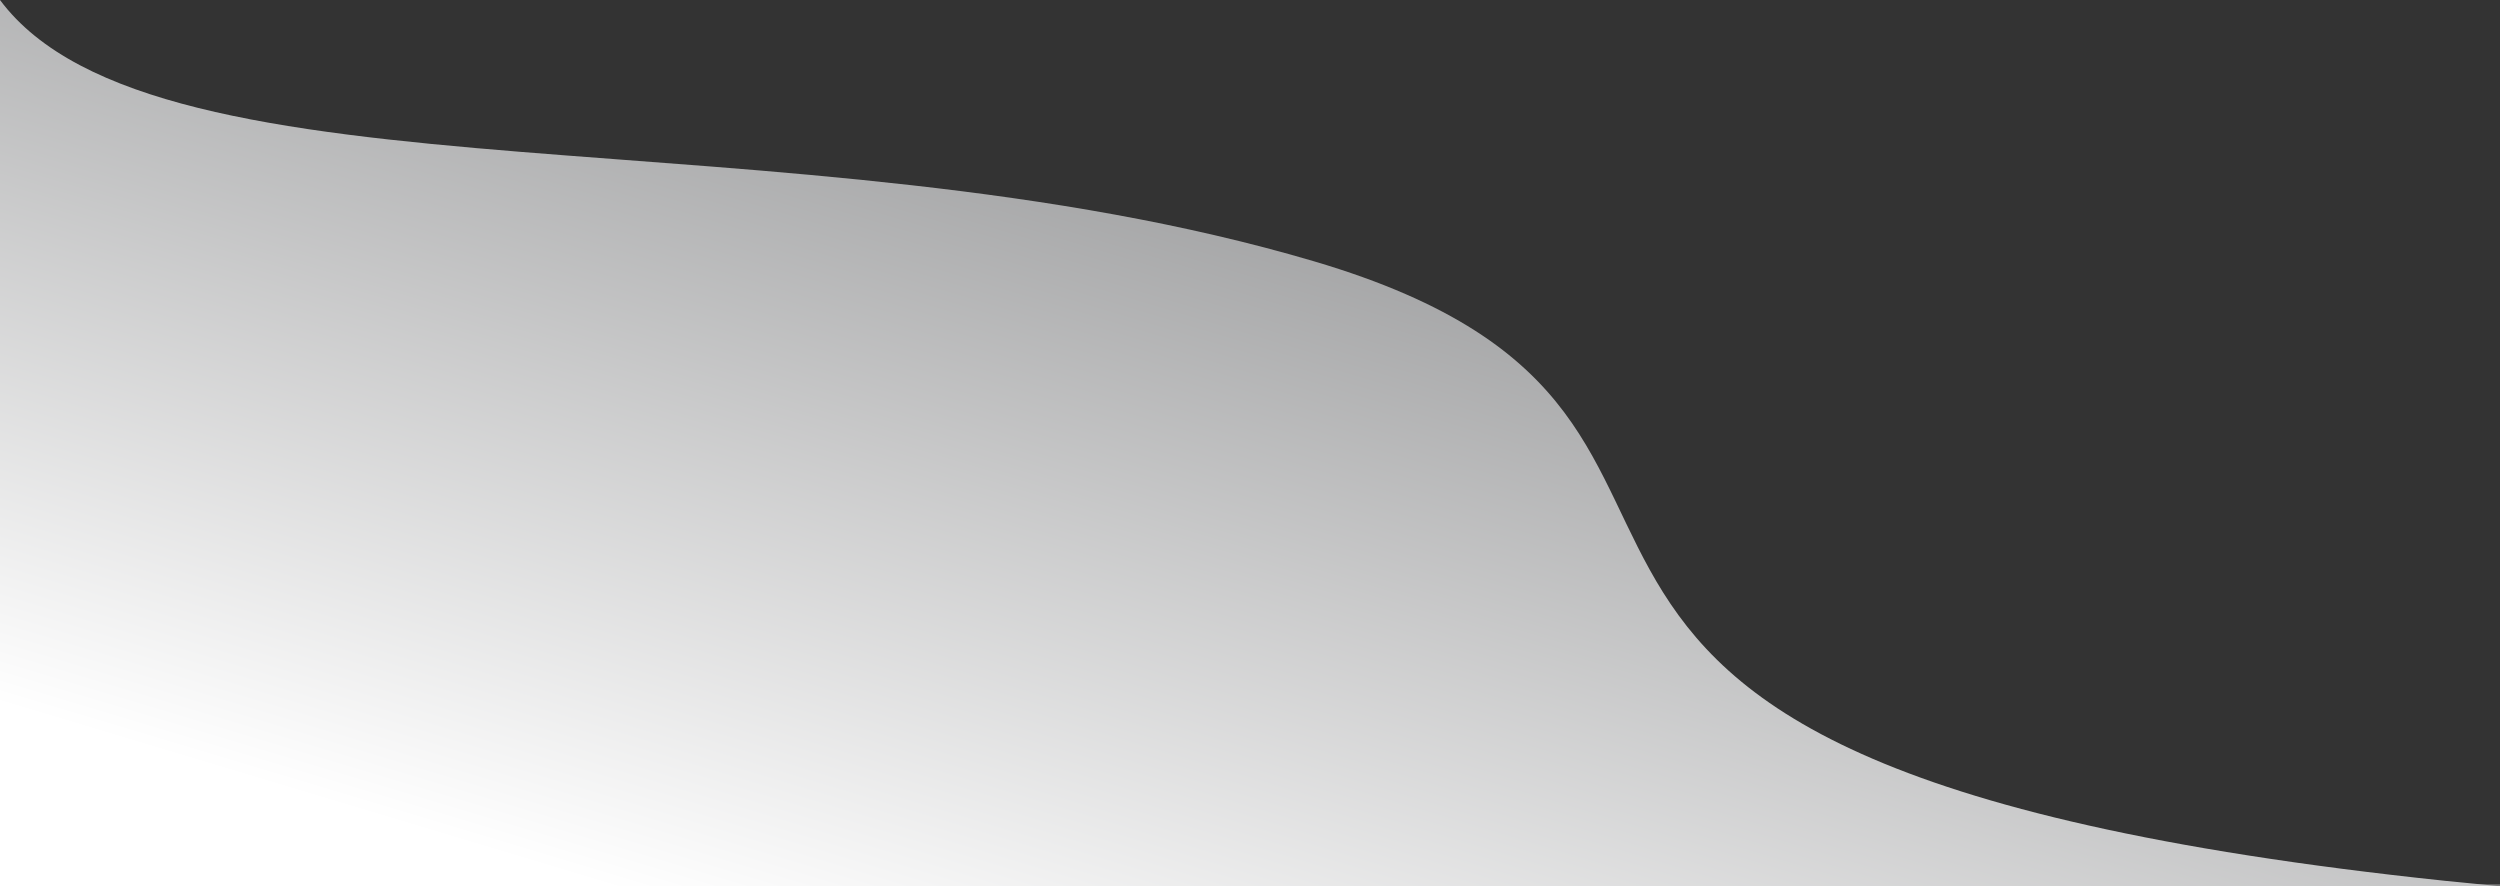 <?xml version="1.0" encoding="UTF-8" standalone="no"?>
<!-- Generator: Adobe Illustrator 25.0.1, SVG Export Plug-In . SVG Version: 6.00 Build 0)  -->

<svg
   version="1.1"
   id="Layer_1"
   x="0px"
   y="0px"
   viewBox="0 0 534.8 189.6"
   style="enable-background:new 0 0 534.8 189.6;"
   xml:space="preserve"
   sodipodi:docname="levy_spodni_roh_tall.svg"
   inkscape:version="1.2.1 (9c6d41e410, 2022-07-14)"
   xmlns:inkscape="http://www.inkscape.org/namespaces/inkscape"
   xmlns:sodipodi="http://sodipodi.sourceforge.net/DTD/sodipodi-0.dtd"
   xmlns:xlink="http://www.w3.org/1999/xlink"
   xmlns="http://www.w3.org/2000/svg"
   xmlns:svg="http://www.w3.org/2000/svg"><rect x="0" y="0" width="534.8" height="189.6" fill="#333333" stroke="none"/><defs
   id="defs14"><linearGradient
     inkscape:collect="always"
     id="linearGradient1341"><stop
       style="stop-color:#ffffff;stop-opacity:1;"
       offset="0"
       id="stop1337" /><stop
       style="stop-color:#ffffff;stop-opacity:0;"
       offset="1"
       id="stop1339" /></linearGradient><linearGradient
     inkscape:collect="always"
     xlink:href="#linearGradient1341"
     id="linearGradient1343"
     x1="339.656"
     y1="342.469"
     x2="420.526"
     y2="123.064"
     gradientUnits="userSpaceOnUse" /></defs><sodipodi:namedview
   id="namedview12"
   pagecolor="#ffffff"
   bordercolor="#000000"
   borderopacity="0.25"
   inkscape:showpageshadow="2"
   inkscape:pageopacity="0.0"
   inkscape:pagecheckerboard="0"
   inkscape:deskcolor="#d1d1d1"
   showgrid="false"
   inkscape:zoom="1.422027"
   inkscape:cx="236.28243"
   inkscape:cy="198.30847"
   inkscape:window-width="1920"
   inkscape:window-height="1017"
   inkscape:window-x="-8"
   inkscape:window-y="-8"
   inkscape:window-maximized="1"
   inkscape:current-layer="Layer_1" />
<style
   type="text/css"
   id="style2">
	.st0{fill:url(#SVGID_1_);}
</style>
<linearGradient
   id="SVGID_1_"
   gradientUnits="userSpaceOnUse"
   x1="-4497.159"
   y1="-1787.403"
   x2="-5098.807"
   y2="-1235.892"
   gradientTransform="matrix(0,-0.307,-0.936,0,-1098.343,-1335.837)">
	<stop
   offset="0"
   style="stop-color:#595A5C"
   id="stop4" />
	<stop
   offset="1"
   style="stop-color:#FFFFFF"
   id="stop6" />
</linearGradient>
<g
   id="g321"
   transform="translate(0,-61.18)"
   inkscape:export-filename="levy_dolni_tall_export_bg.png"
   inkscape:export-xdpi="96"
   inkscape:export-ydpi="96"><rect
     style="fill:url(#linearGradient1343);fill-opacity:1;stroke:none;stroke-width:10.901"
     id="rect432"
     width="534.8"
     height="201.121"
     x="1.1186899e-08"
     y="250.347" /><path
     class="st0"
     d="m 534.8,250.78 c -257.9,-24.4 -134.9,-98.6 -253.7,-133.7 C 169.8,84.18 33.5,106.18 0,61.18 V 250.78 Z"
     id="path9"
     style="fill:url(#SVGID_1_)" /></g>
</svg>
